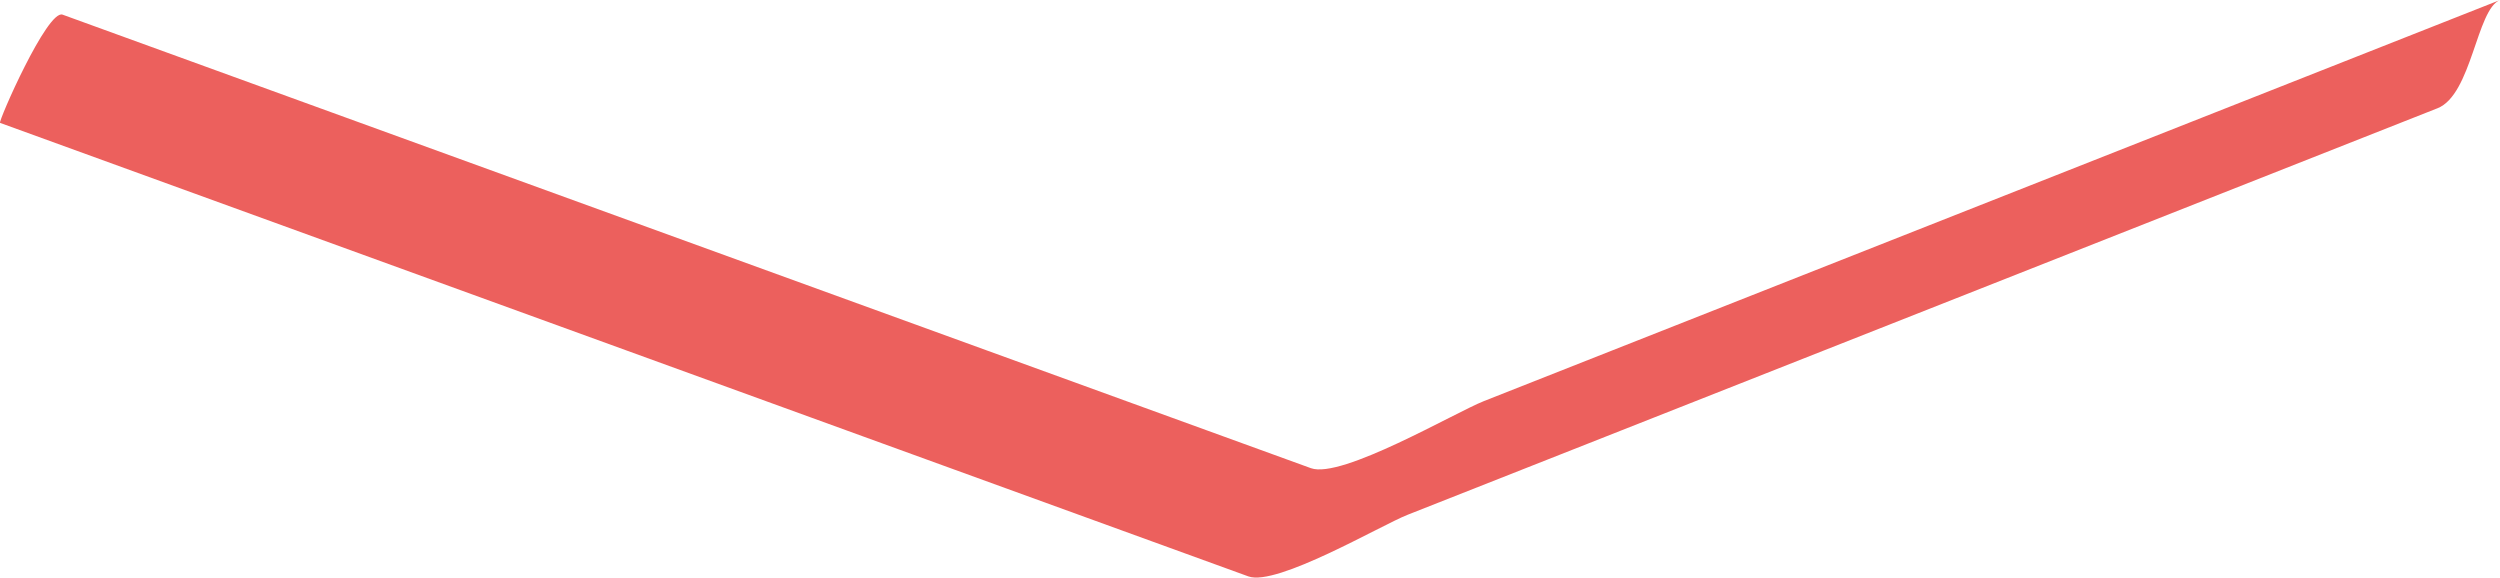 <?xml version="1.0" encoding="utf-8"?>
<!-- Generator: Adobe Illustrator 12.0.0, SVG Export Plug-In . SVG Version: 6.00 Build 51448)  -->
<!DOCTYPE svg PUBLIC "-//W3C//DTD SVG 1.1//EN" "http://www.w3.org/Graphics/SVG/1.1/DTD/svg11.dtd">
<svg  version="1.1" id="Layer_1" xmlns="http://www.w3.org/2000/svg" xmlns:xlink="http://www.w3.org/1999/xlink" width="119.997" height="27.723"
	 viewBox="0 0 119.997 27.723" overflow="visible" enable-background="new 0 0 119.997 27.723" xml:space="preserve">
<g>
	<polyline fill="none" points="1.503,3.301 61.5,25.097 118.497,2.598 	"/>
	<path fill="#EC605D" d="M0.003,5.898c19.973,7.257,39.946,14.513,59.92,21.769c1.356,0.492,6.361-2.453,7.631-2.954
		c6.671-2.634,13.343-5.268,20.015-7.9c9.809-3.873,19.619-7.744,29.428-11.617c1.646-0.65,1.875-4.752,3-5.195
		c-9.809,3.871-19.619,7.744-29.428,11.615c-6.451,2.547-12.9,5.093-19.35,7.639c-1.375,0.543-6.83,3.75-8.296,3.217
		C42.95,15.215,22.976,7.959,3.003,0.703C2.273,0.438-0.104,5.86,0.003,5.898L0.003,5.898z"/>
</g>
</svg>
